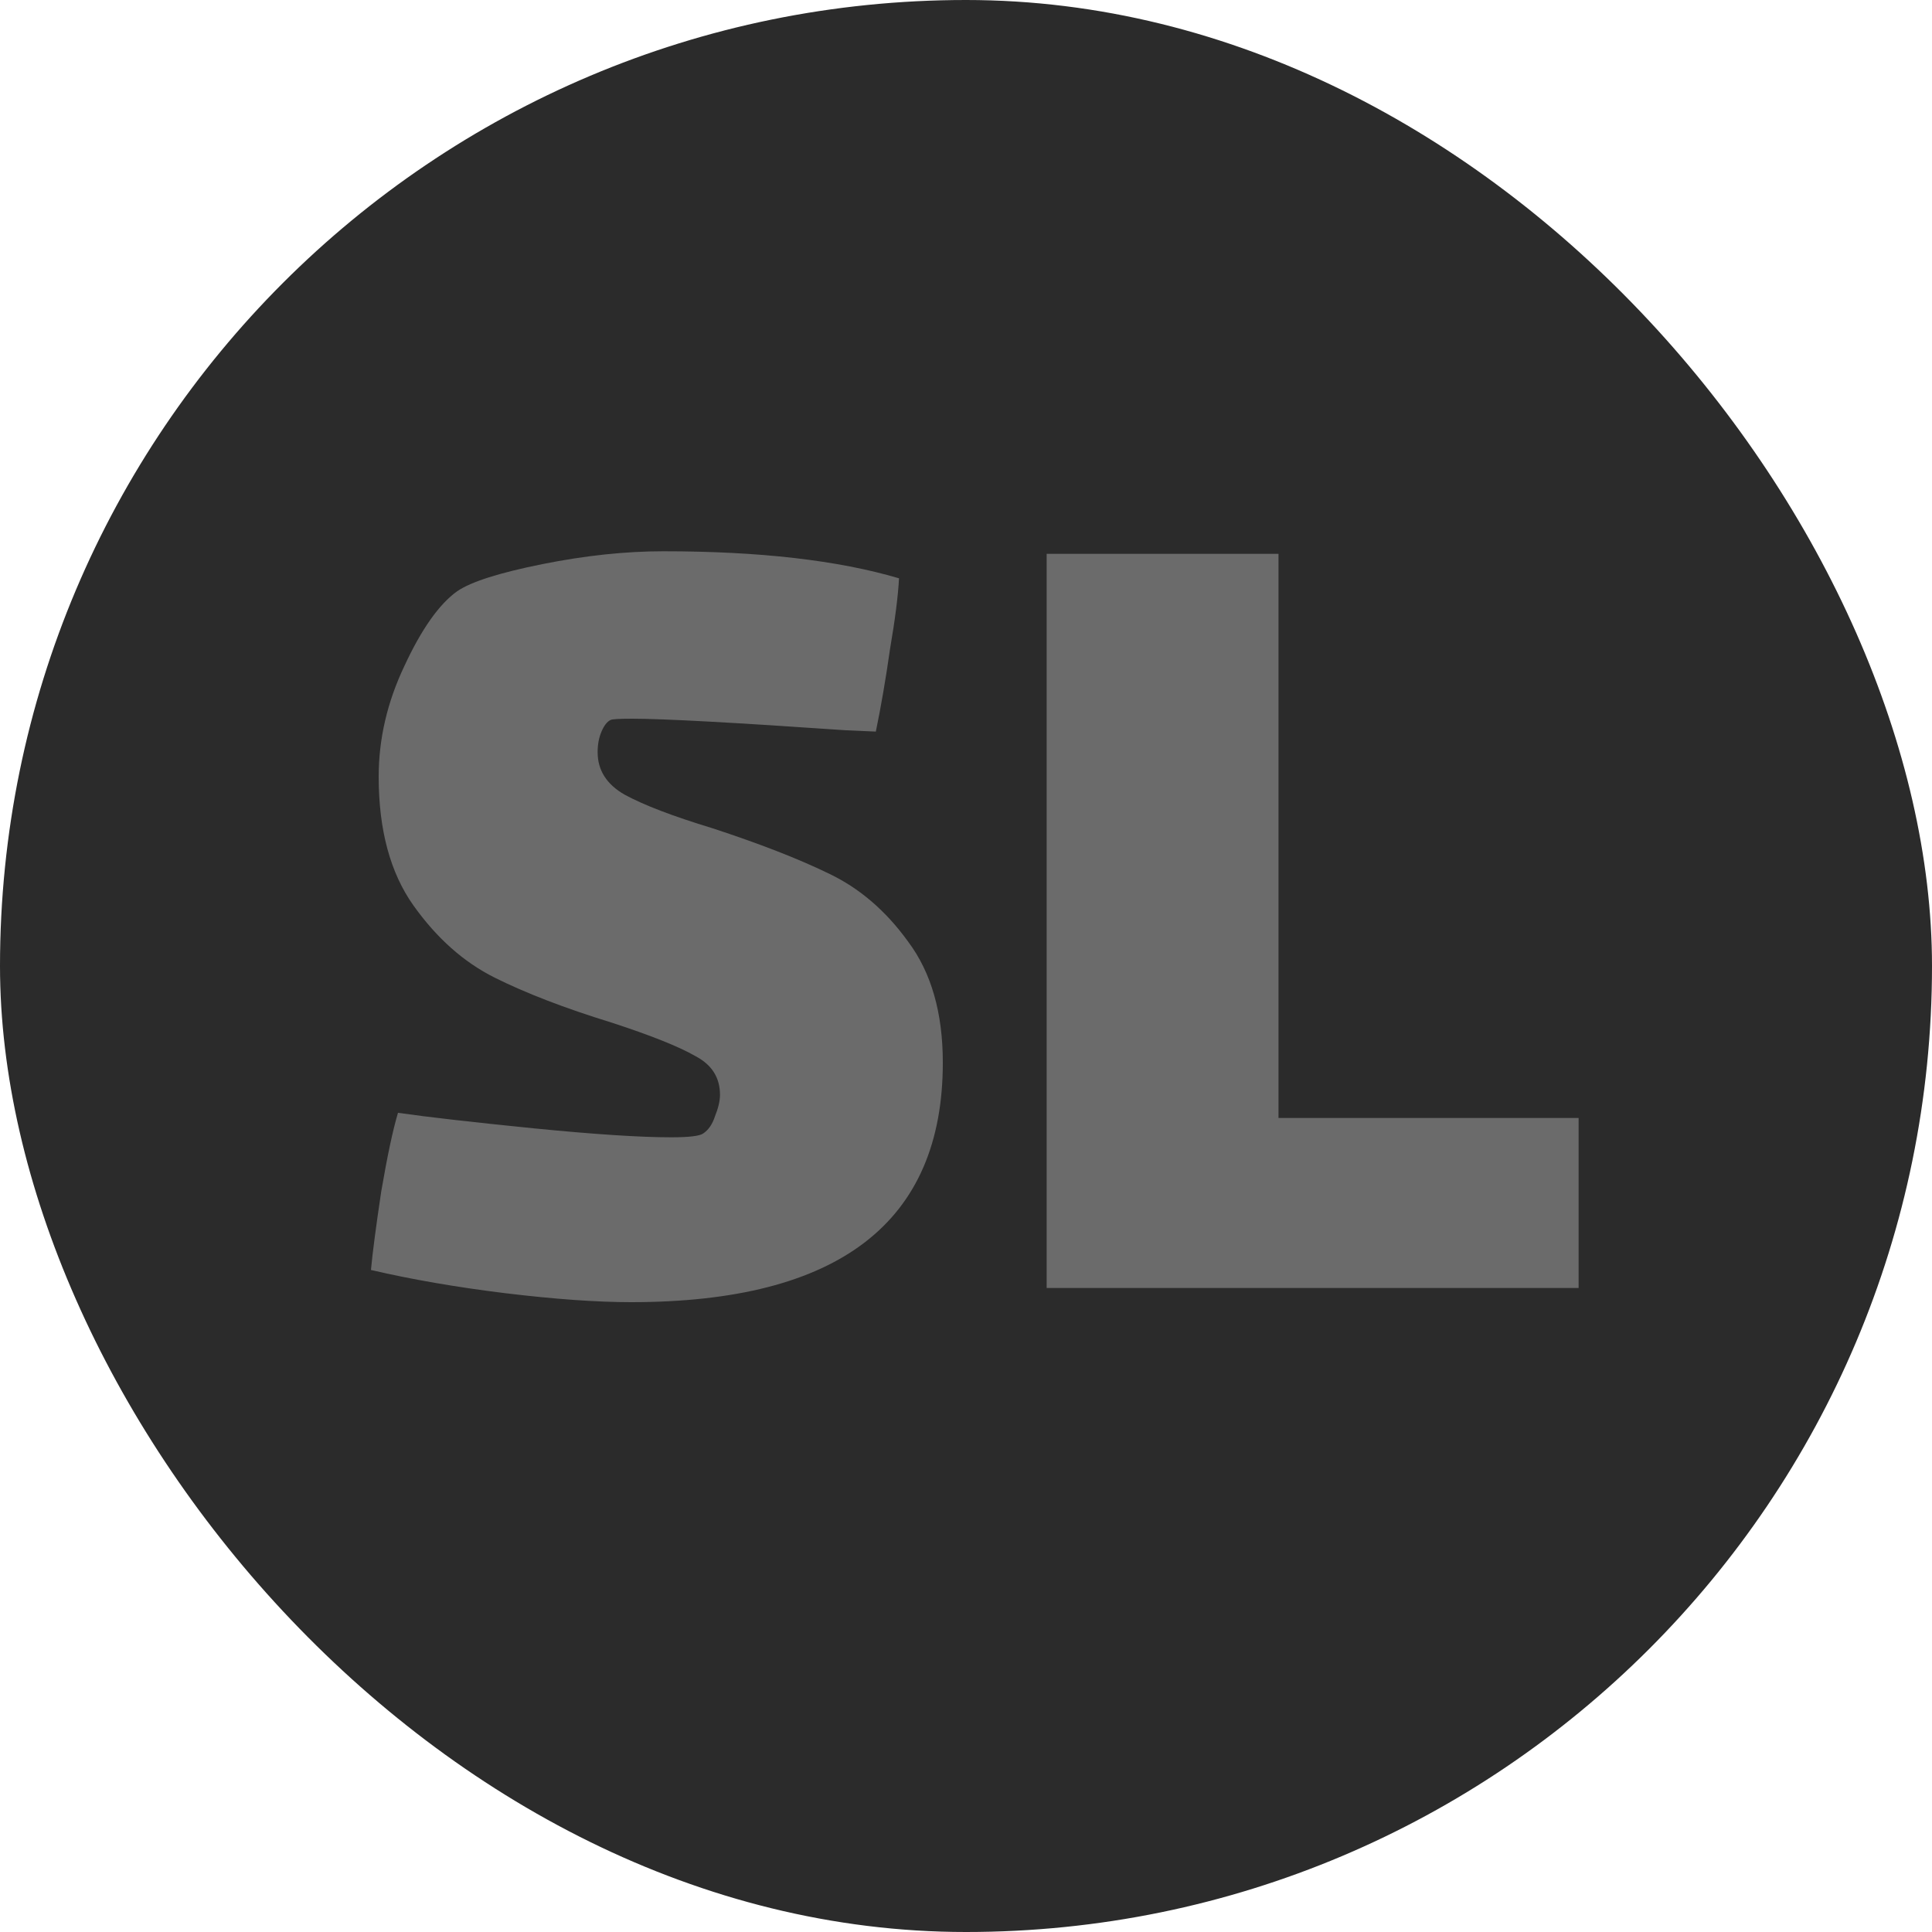 <svg
              role="img"
              aria-labelledby="title"
                width="24"
                height="24"
                viewBox="0 0 24 24"
                fill="none"
                xmlns="http://www.w3.org/2000/svg"
              >
              <title>정서린 깃허브 바로가기</title>
                <rect width="24" height="24" rx="12" fill="#2B2B2B" />
                <path
                  d="M7.424 9.344C7.424 9.568 7.536 9.744 7.76 9.872C7.995 10 8.357 10.139 8.848 10.288C9.435 10.48 9.915 10.667 10.288 10.848C10.672 11.029 11.003 11.312 11.28 11.696C11.568 12.08 11.712 12.581 11.712 13.2C11.712 15.184 10.421 16.176 7.84 16.176C7.413 16.176 6.891 16.139 6.272 16.064C5.664 15.989 5.109 15.893 4.608 15.776C4.629 15.552 4.672 15.227 4.736 14.8C4.811 14.363 4.88 14.037 4.944 13.824C5.317 13.877 5.877 13.941 6.624 14.016C7.381 14.091 7.952 14.128 8.336 14.128C8.56 14.128 8.693 14.112 8.736 14.08C8.8 14.037 8.848 13.968 8.88 13.872C8.923 13.765 8.944 13.675 8.944 13.6C8.944 13.387 8.843 13.227 8.64 13.12C8.437 13.003 8.091 12.864 7.6 12.704C7.013 12.523 6.528 12.336 6.144 12.144C5.76 11.952 5.424 11.653 5.136 11.248C4.848 10.843 4.704 10.309 4.704 9.648C4.704 9.179 4.811 8.72 5.024 8.272C5.237 7.813 5.456 7.504 5.68 7.344C5.851 7.227 6.203 7.115 6.736 7.008C7.269 6.901 7.771 6.848 8.24 6.848C9.435 6.848 10.411 6.96 11.168 7.184C11.157 7.397 11.12 7.691 11.056 8.064C11.003 8.437 10.944 8.779 10.88 9.088L10.512 9.072C9.125 8.976 8.24 8.928 7.856 8.928C7.696 8.928 7.605 8.933 7.584 8.944C7.541 8.965 7.504 9.013 7.472 9.088C7.44 9.163 7.424 9.248 7.424 9.344ZM13.002 6.88H15.882V13.888H19.61V16H13.002V6.88Z"
                  fill="#6B6B6B"
                />
              </svg>